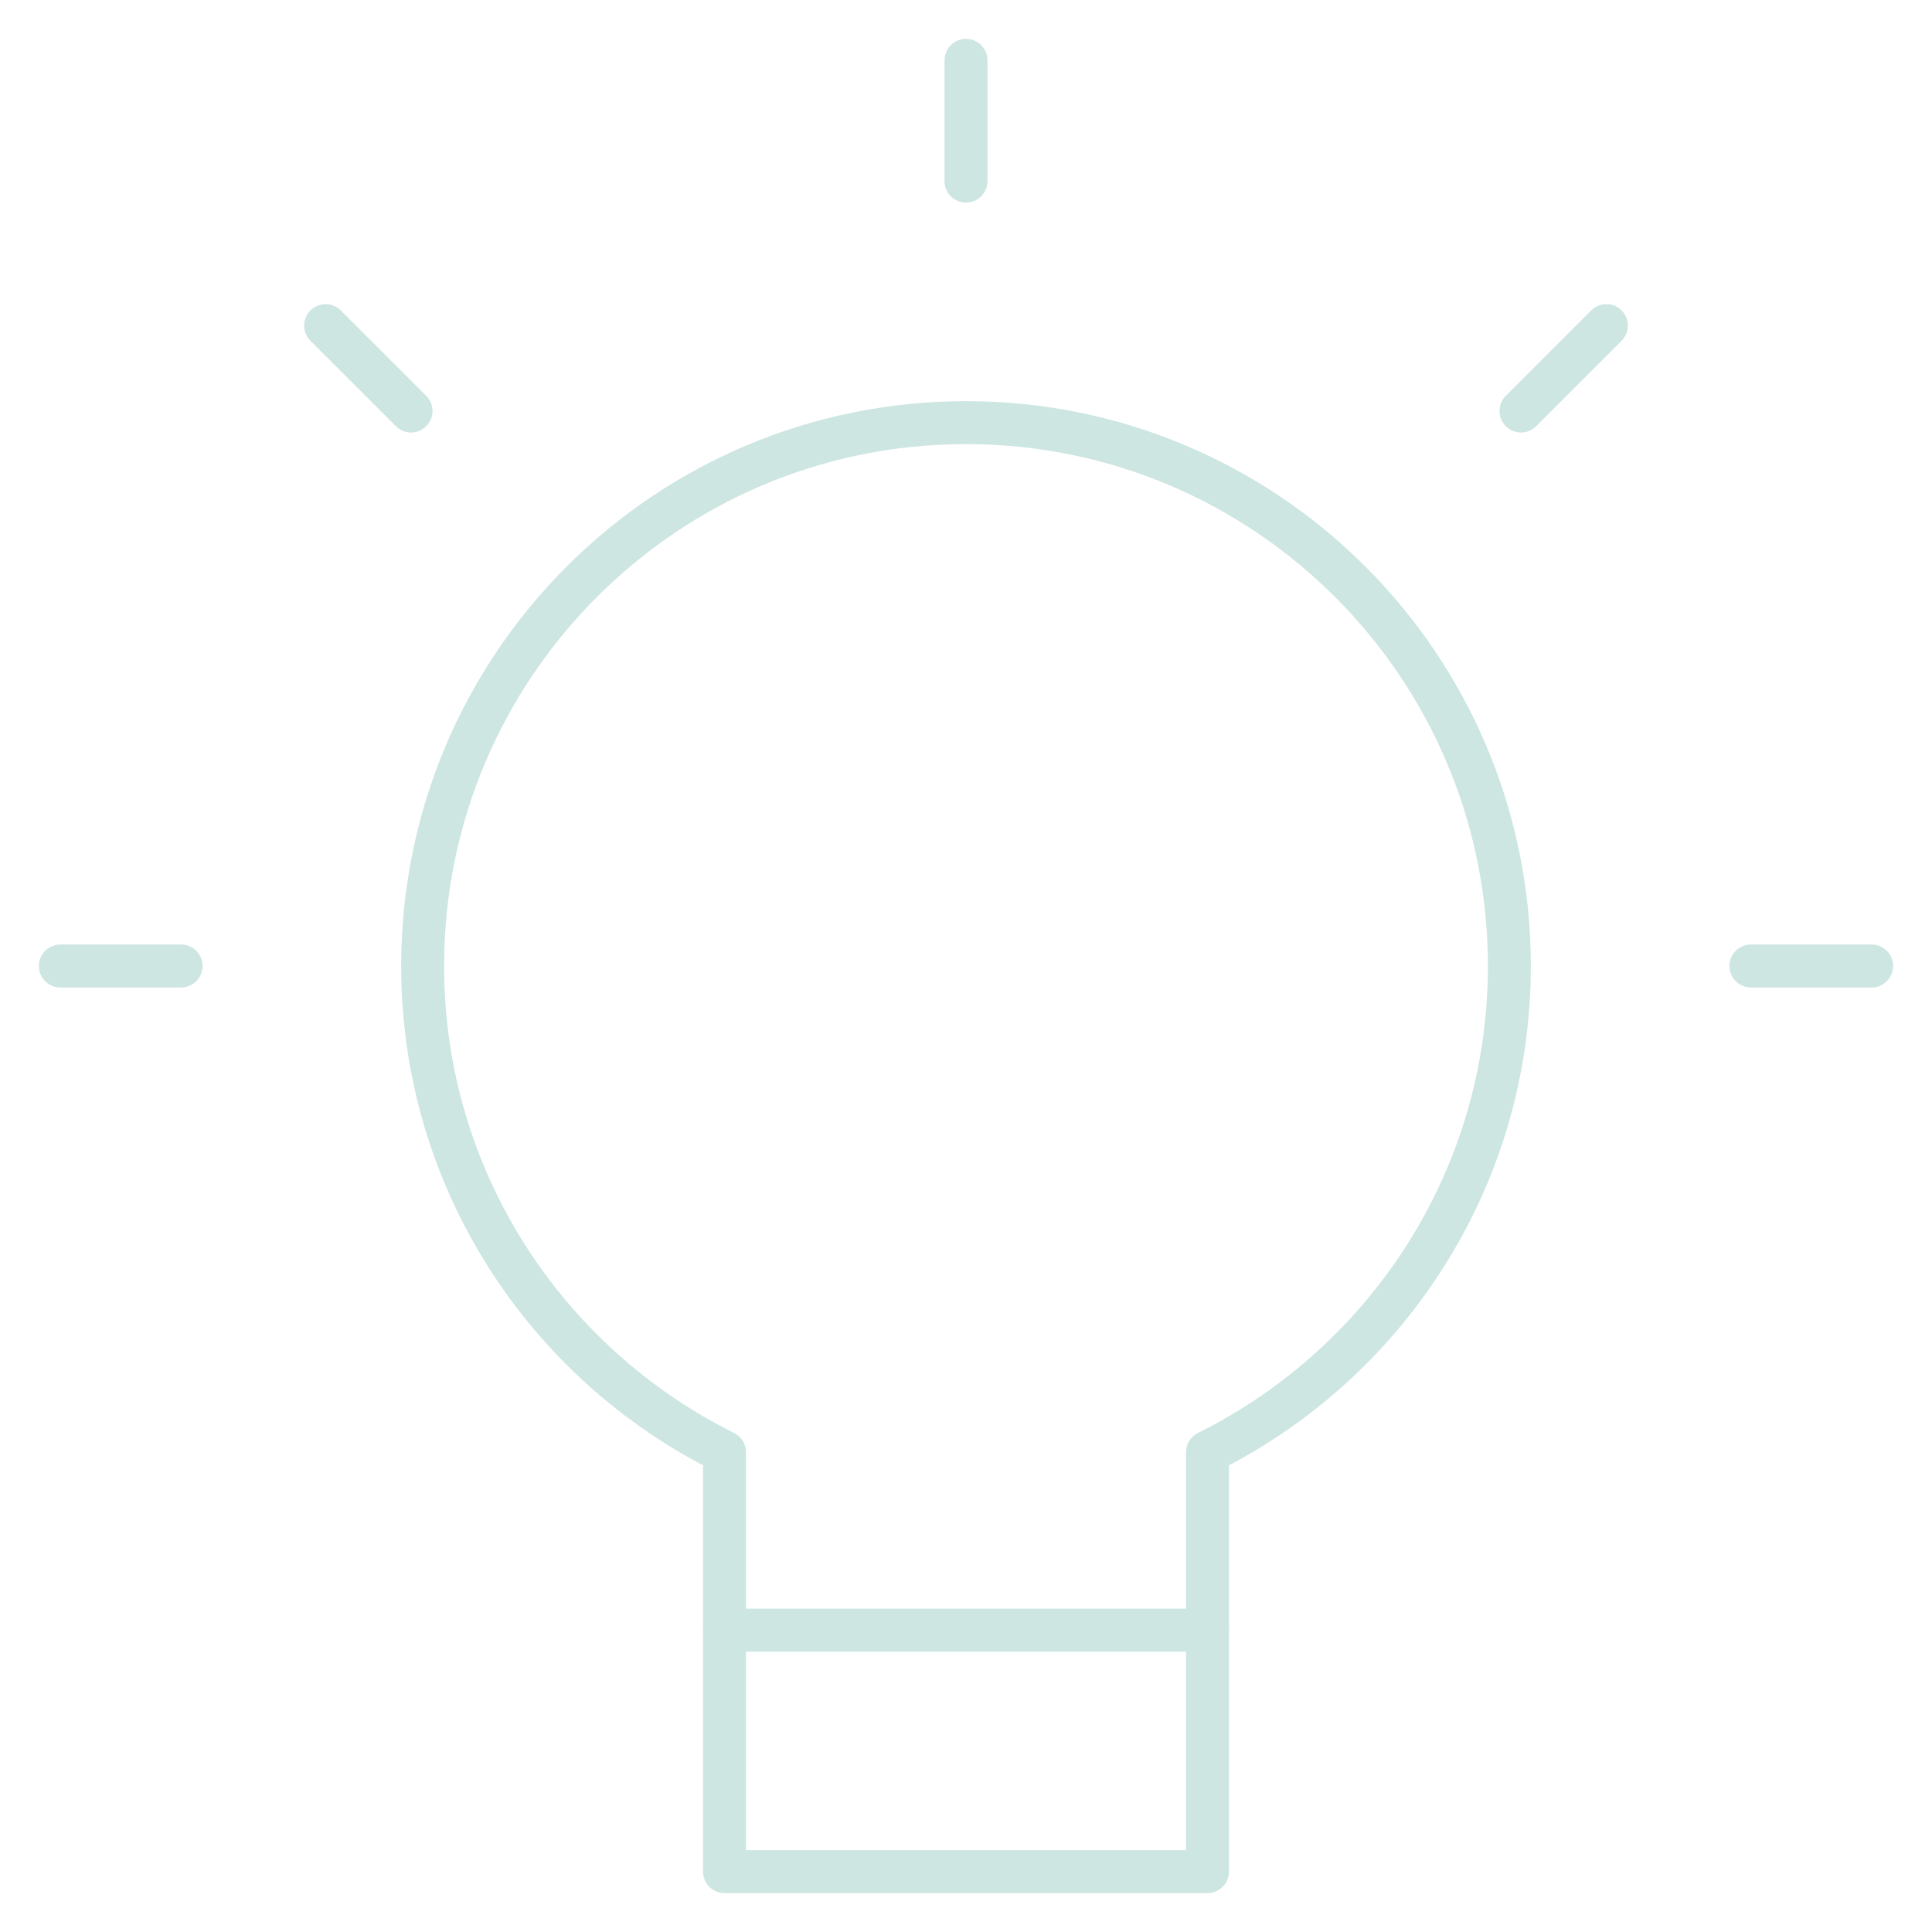 <svg width="90" height="90" viewBox="0 0 90 90" fill="none" xmlns="http://www.w3.org/2000/svg">
<g opacity="0.2">
<path d="M2.812 45H8.438" stroke="#06806B" stroke-width="2" stroke-linecap="round" stroke-linejoin="round"/>
<path d="M15.168 15.168L19.148 19.147" stroke="#06806B" stroke-width="2" stroke-linecap="round" stroke-linejoin="round"/>
<path d="M45 2.812V8.438" stroke="#06806B" stroke-width="2" stroke-linecap="round" stroke-linejoin="round"/>
<path d="M74.832 15.168L70.853 19.147" stroke="#06806B" stroke-width="2" stroke-linecap="round" stroke-linejoin="round"/>
<path d="M87.188 45H81.562" stroke="#06806B" stroke-width="2" stroke-linecap="round" stroke-linejoin="round"/>
<path fill-rule="evenodd" clip-rule="evenodd" d="M70.312 45C70.312 31.019 58.981 19.688 45 19.688C31.019 19.688 19.688 31.019 19.688 45C19.688 54.934 25.422 63.506 33.75 67.649V87.188H56.25V67.649C64.578 63.506 70.312 54.934 70.312 45Z" stroke="#06806B" stroke-width="2" stroke-linecap="round" stroke-linejoin="round"/>
<path d="M33.75 75.938H56.25" stroke="#06806B" stroke-width="2" stroke-linecap="round" stroke-linejoin="round"/>
</g>
</svg>
